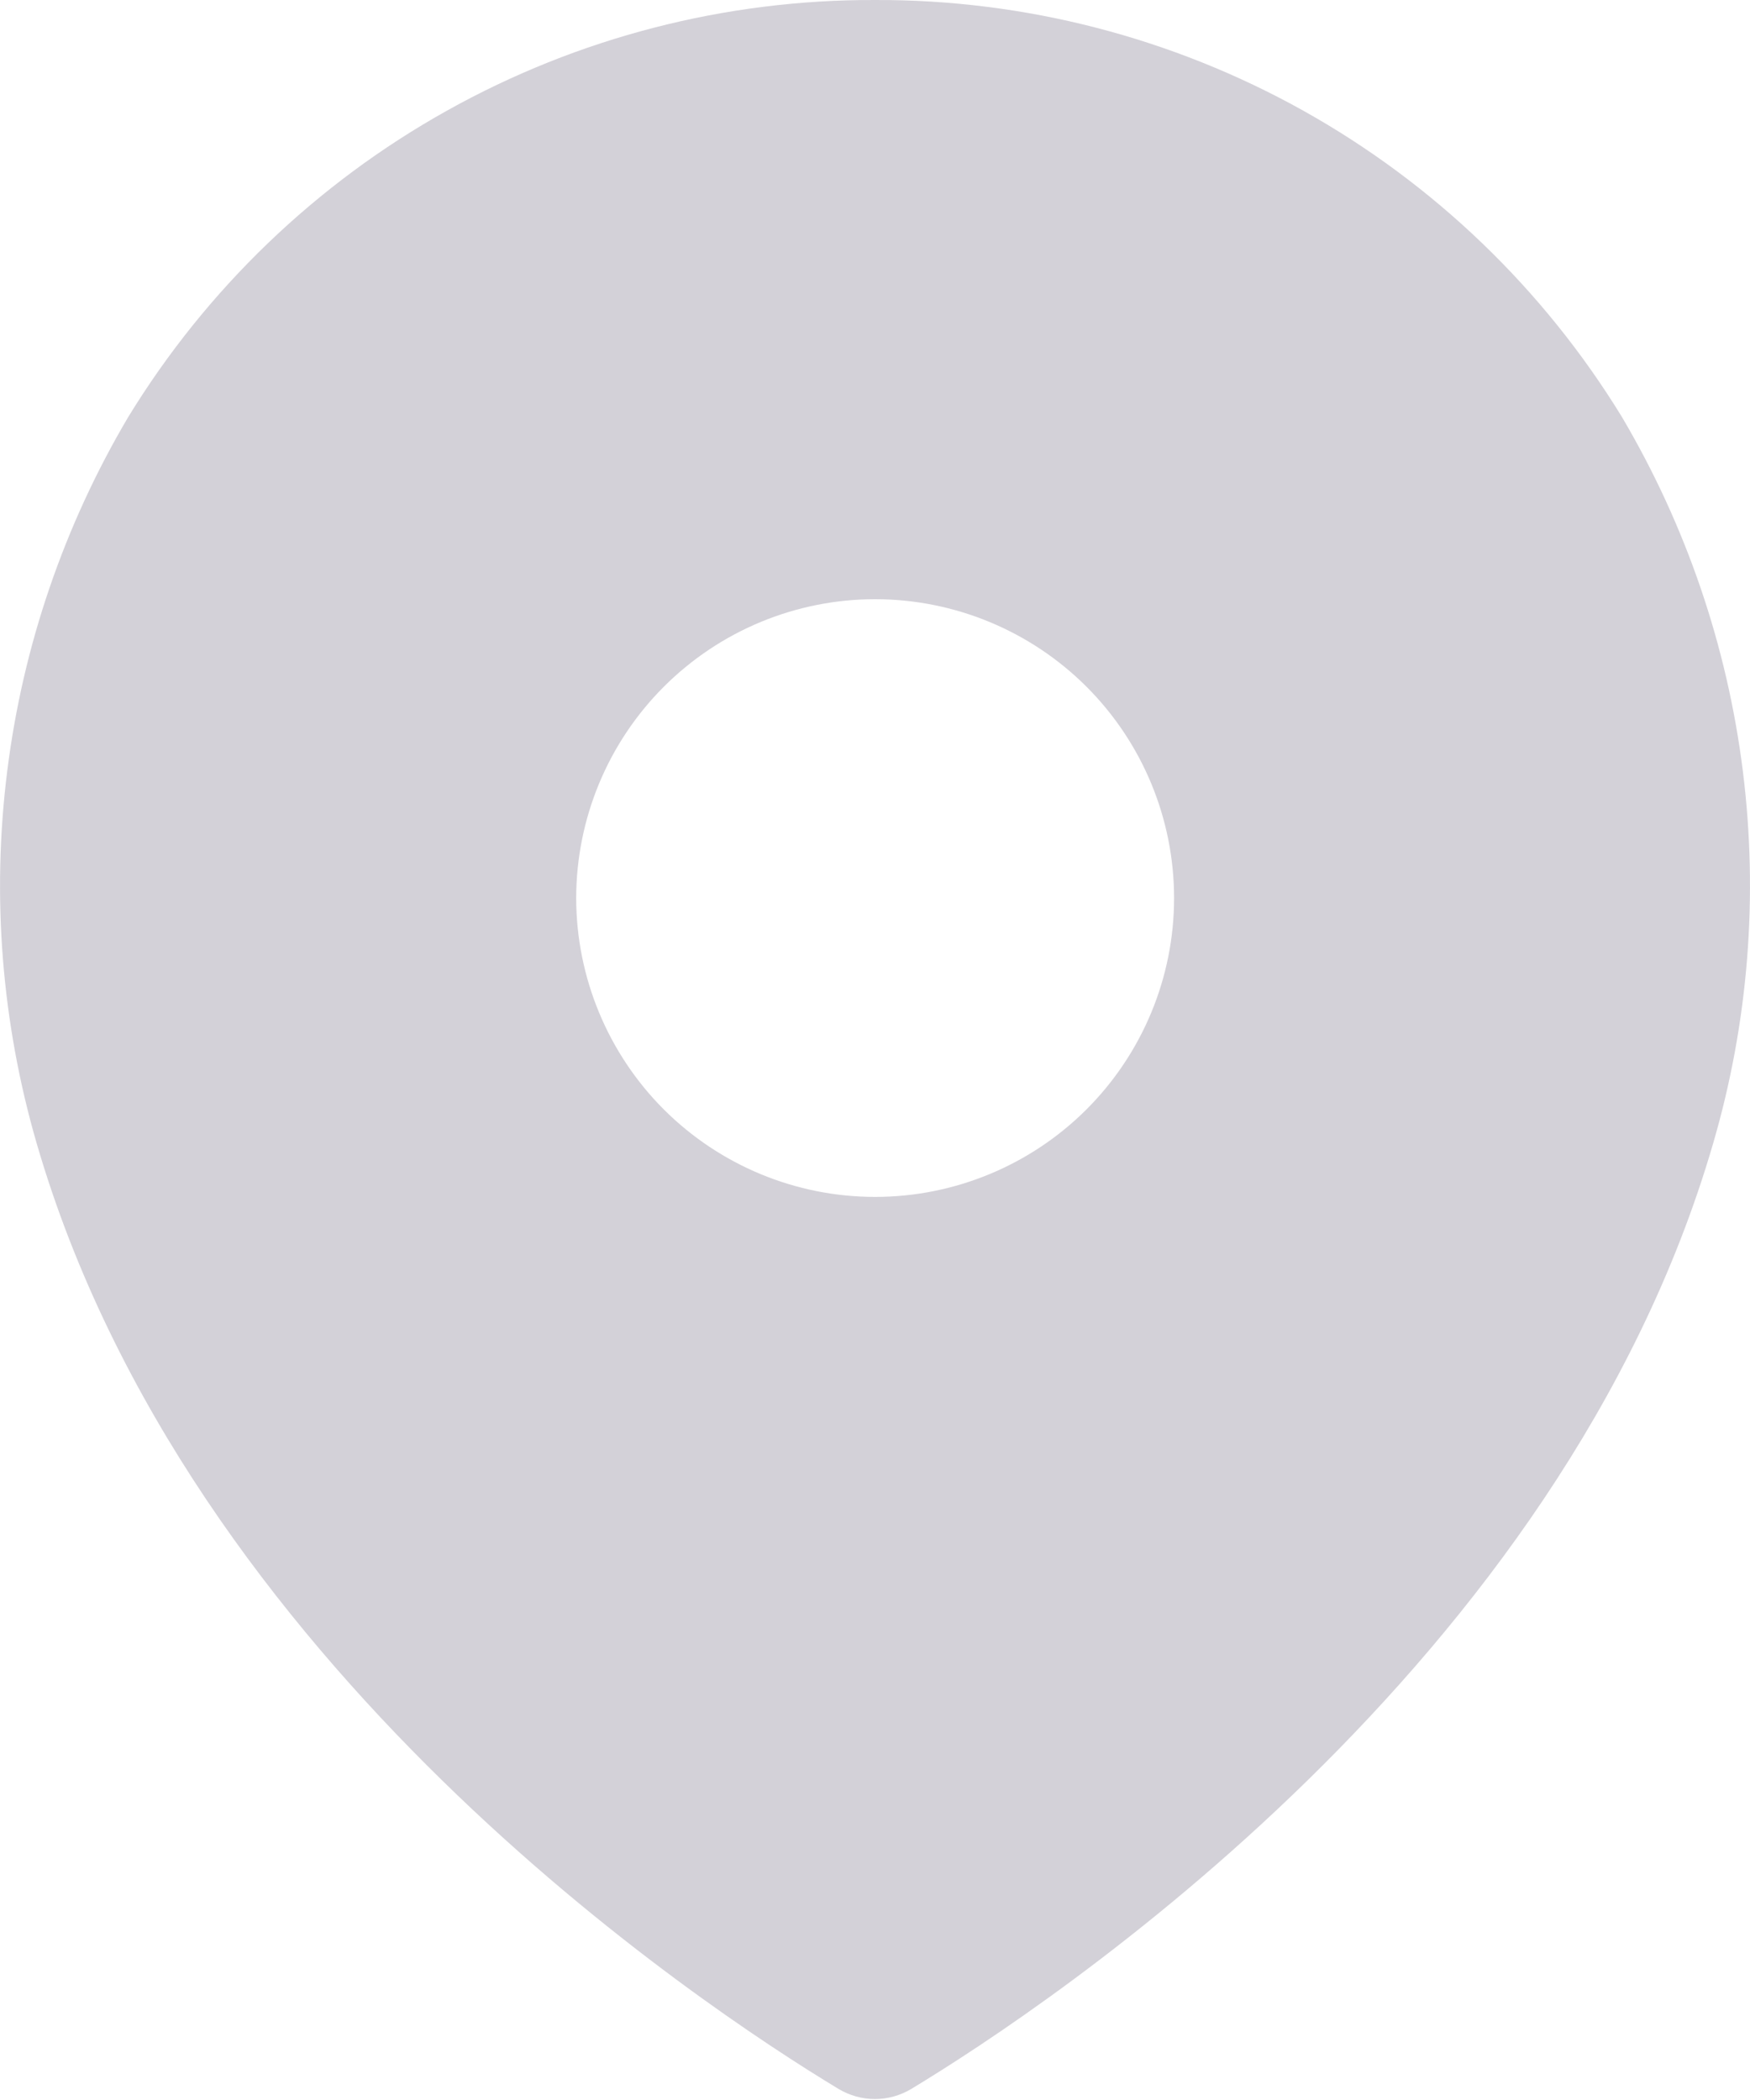 <svg width="20" height="24" viewBox="0 0 20 24" fill="none" xmlns="http://www.w3.org/2000/svg">
<path d="M18.536 4.765C17.642 3.305 16.388 2.099 14.893 1.264C13.398 0.43 11.713 -0.006 10.001 6.40324e-05C8.289 -0.006 6.604 0.429 5.109 1.264C3.614 2.098 2.36 3.304 1.466 4.765C0.733 6.004 0.262 7.381 0.083 8.809C-0.097 10.238 0.018 11.688 0.42 13.07C2.154 19.033 7.976 22.903 9.584 23.874C9.71 23.949 9.853 23.989 9.999 23.989C10.145 23.989 10.289 23.949 10.414 23.874C12.024 22.9 17.844 19.028 19.578 13.07C19.982 11.688 20.097 10.238 19.918 8.81C19.739 7.381 19.268 6.005 18.536 4.765V4.765ZM10.001 13.679C9.095 13.679 8.227 13.319 7.586 12.679C6.946 12.038 6.586 11.169 6.585 10.264C6.586 9.358 6.946 8.489 7.586 7.849C8.227 7.208 9.095 6.848 10.001 6.848C10.907 6.848 11.776 7.208 12.417 7.848C13.058 8.489 13.418 9.358 13.418 10.264C13.418 11.17 13.058 12.038 12.417 12.679C11.776 13.319 10.907 13.679 10.001 13.679V13.679Z" fill="#D3D1D8"/>
</svg>
